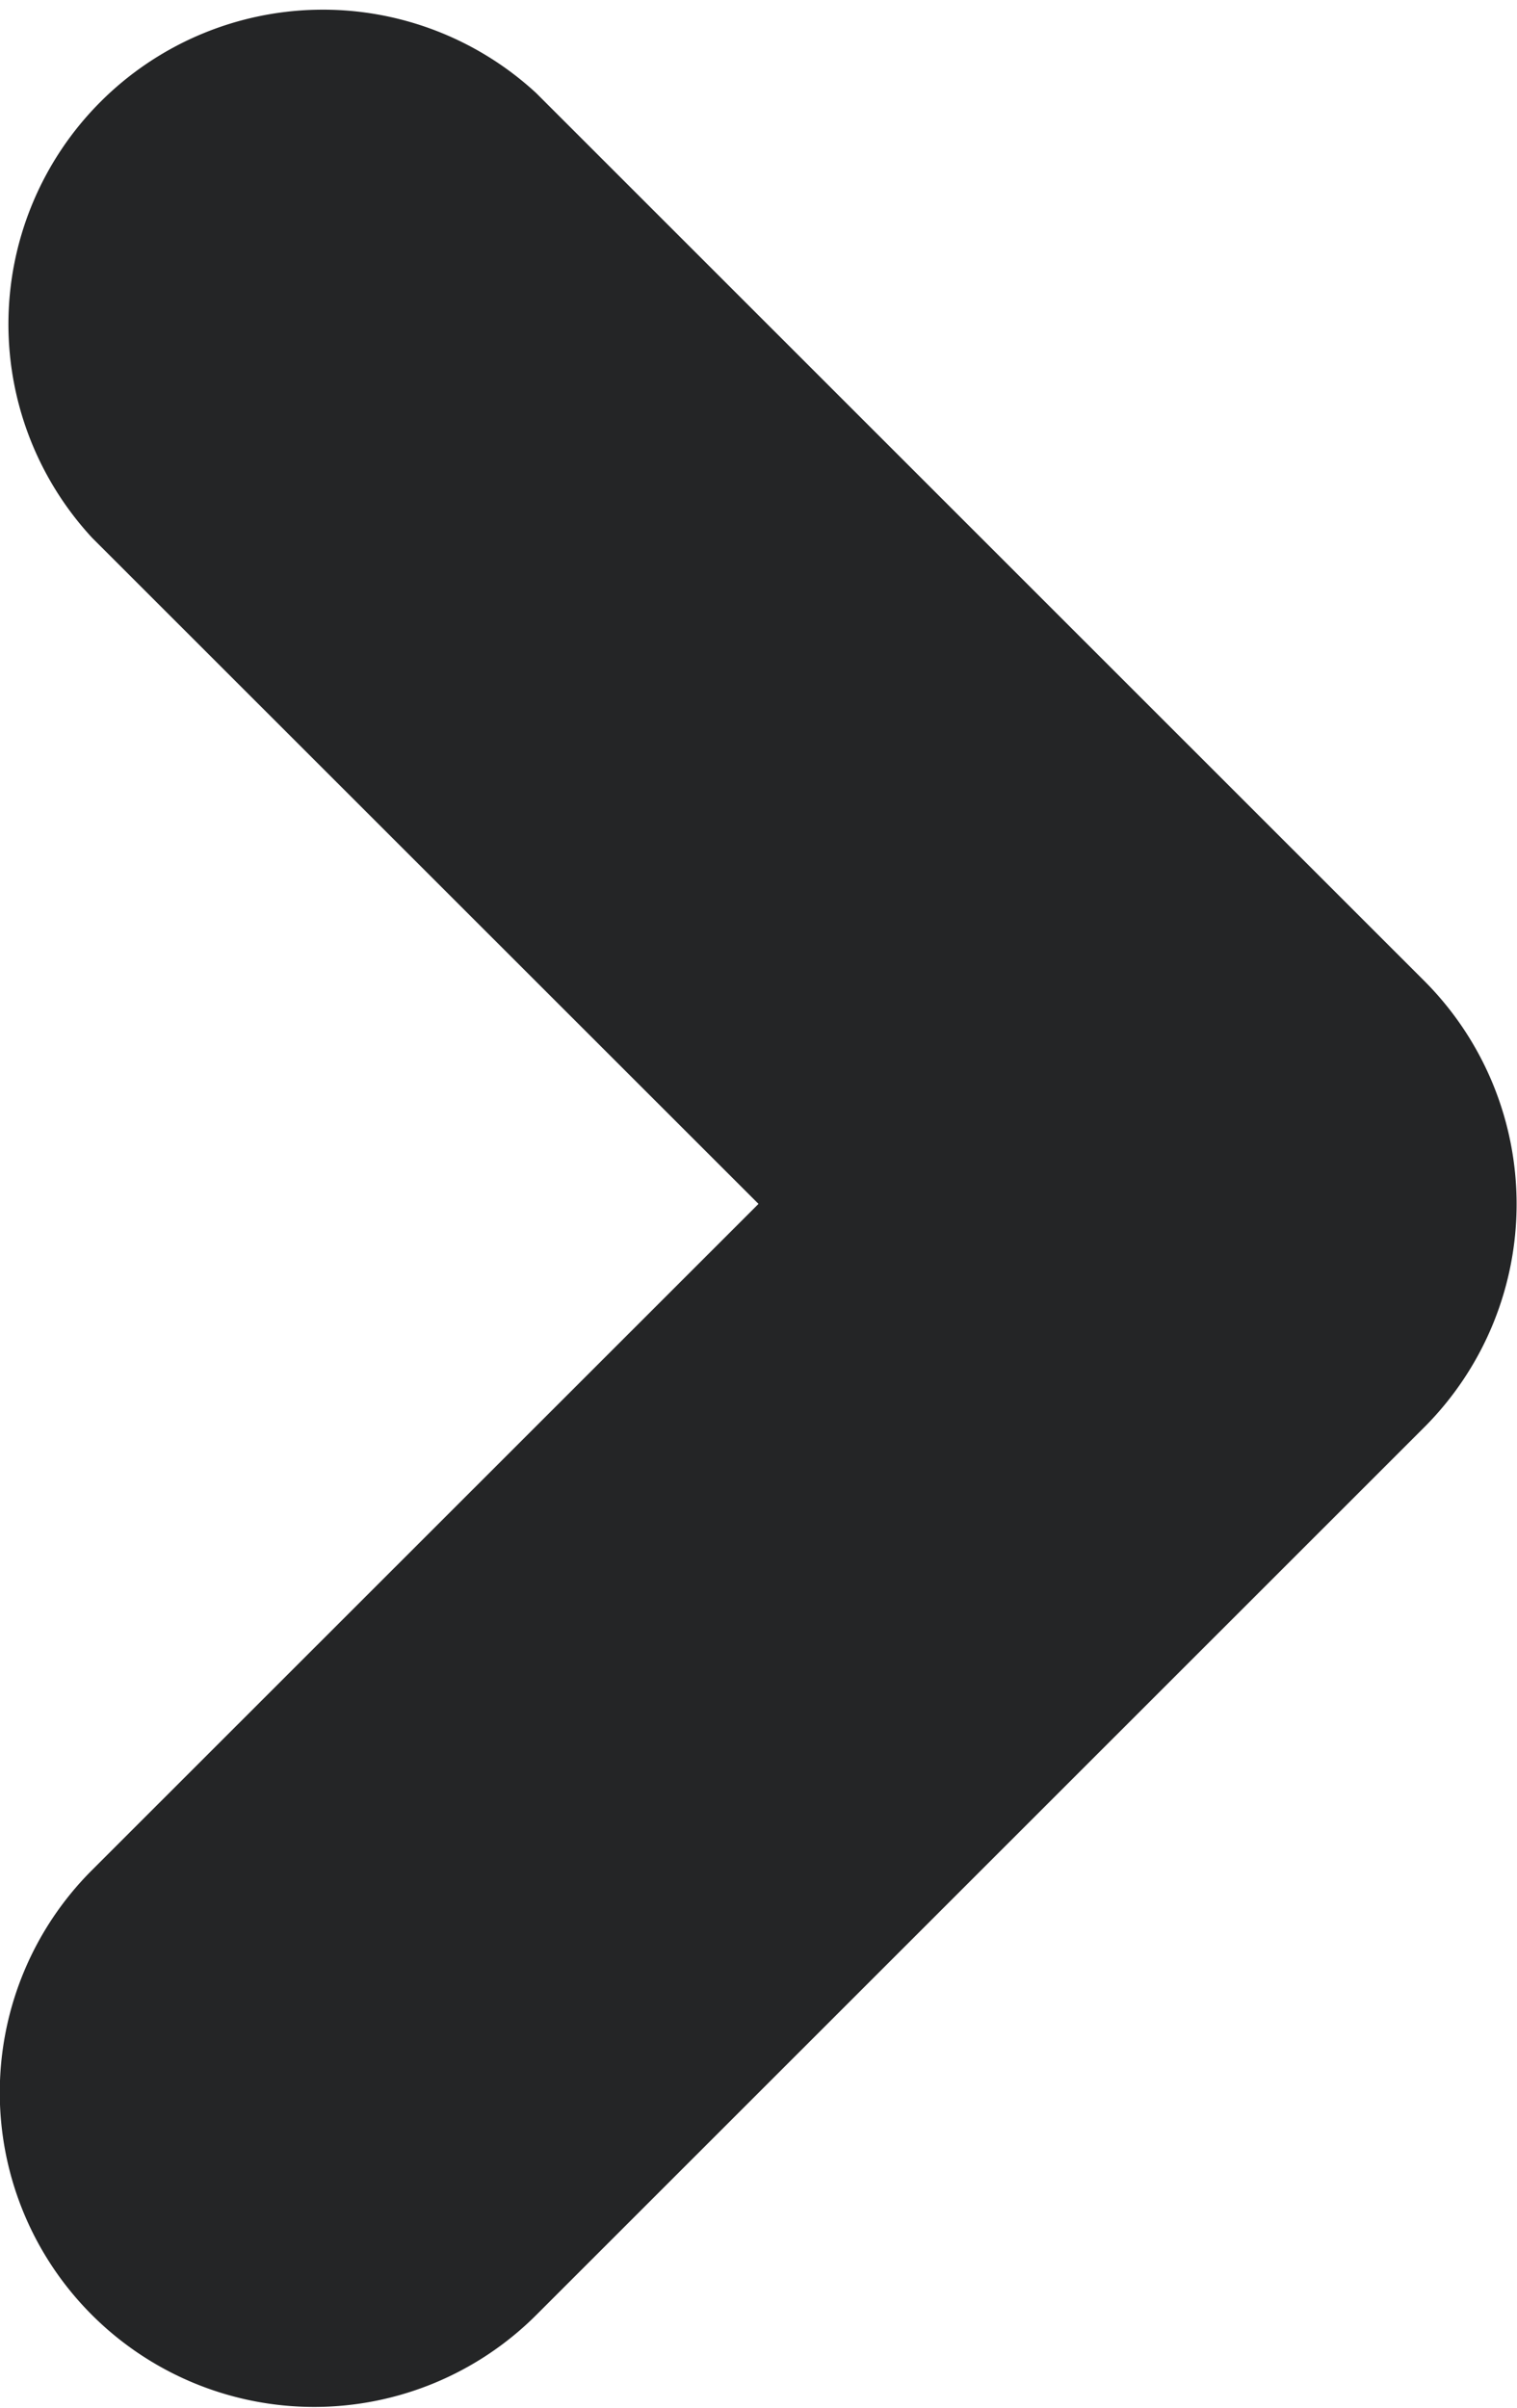 <svg xmlns="http://www.w3.org/2000/svg" width="4.41" height="7" viewBox="0 0 4.414 7.001"><path fill="#242526" d="M1.56.268A.915.915 0 0 0 .268 1.562L2.207 3.5.267 5.439a.914.914 0 1 0 1.294 1.293l2.586-2.585a.919.919 0 0 0 0-1.293L1.56.268z"/></svg>